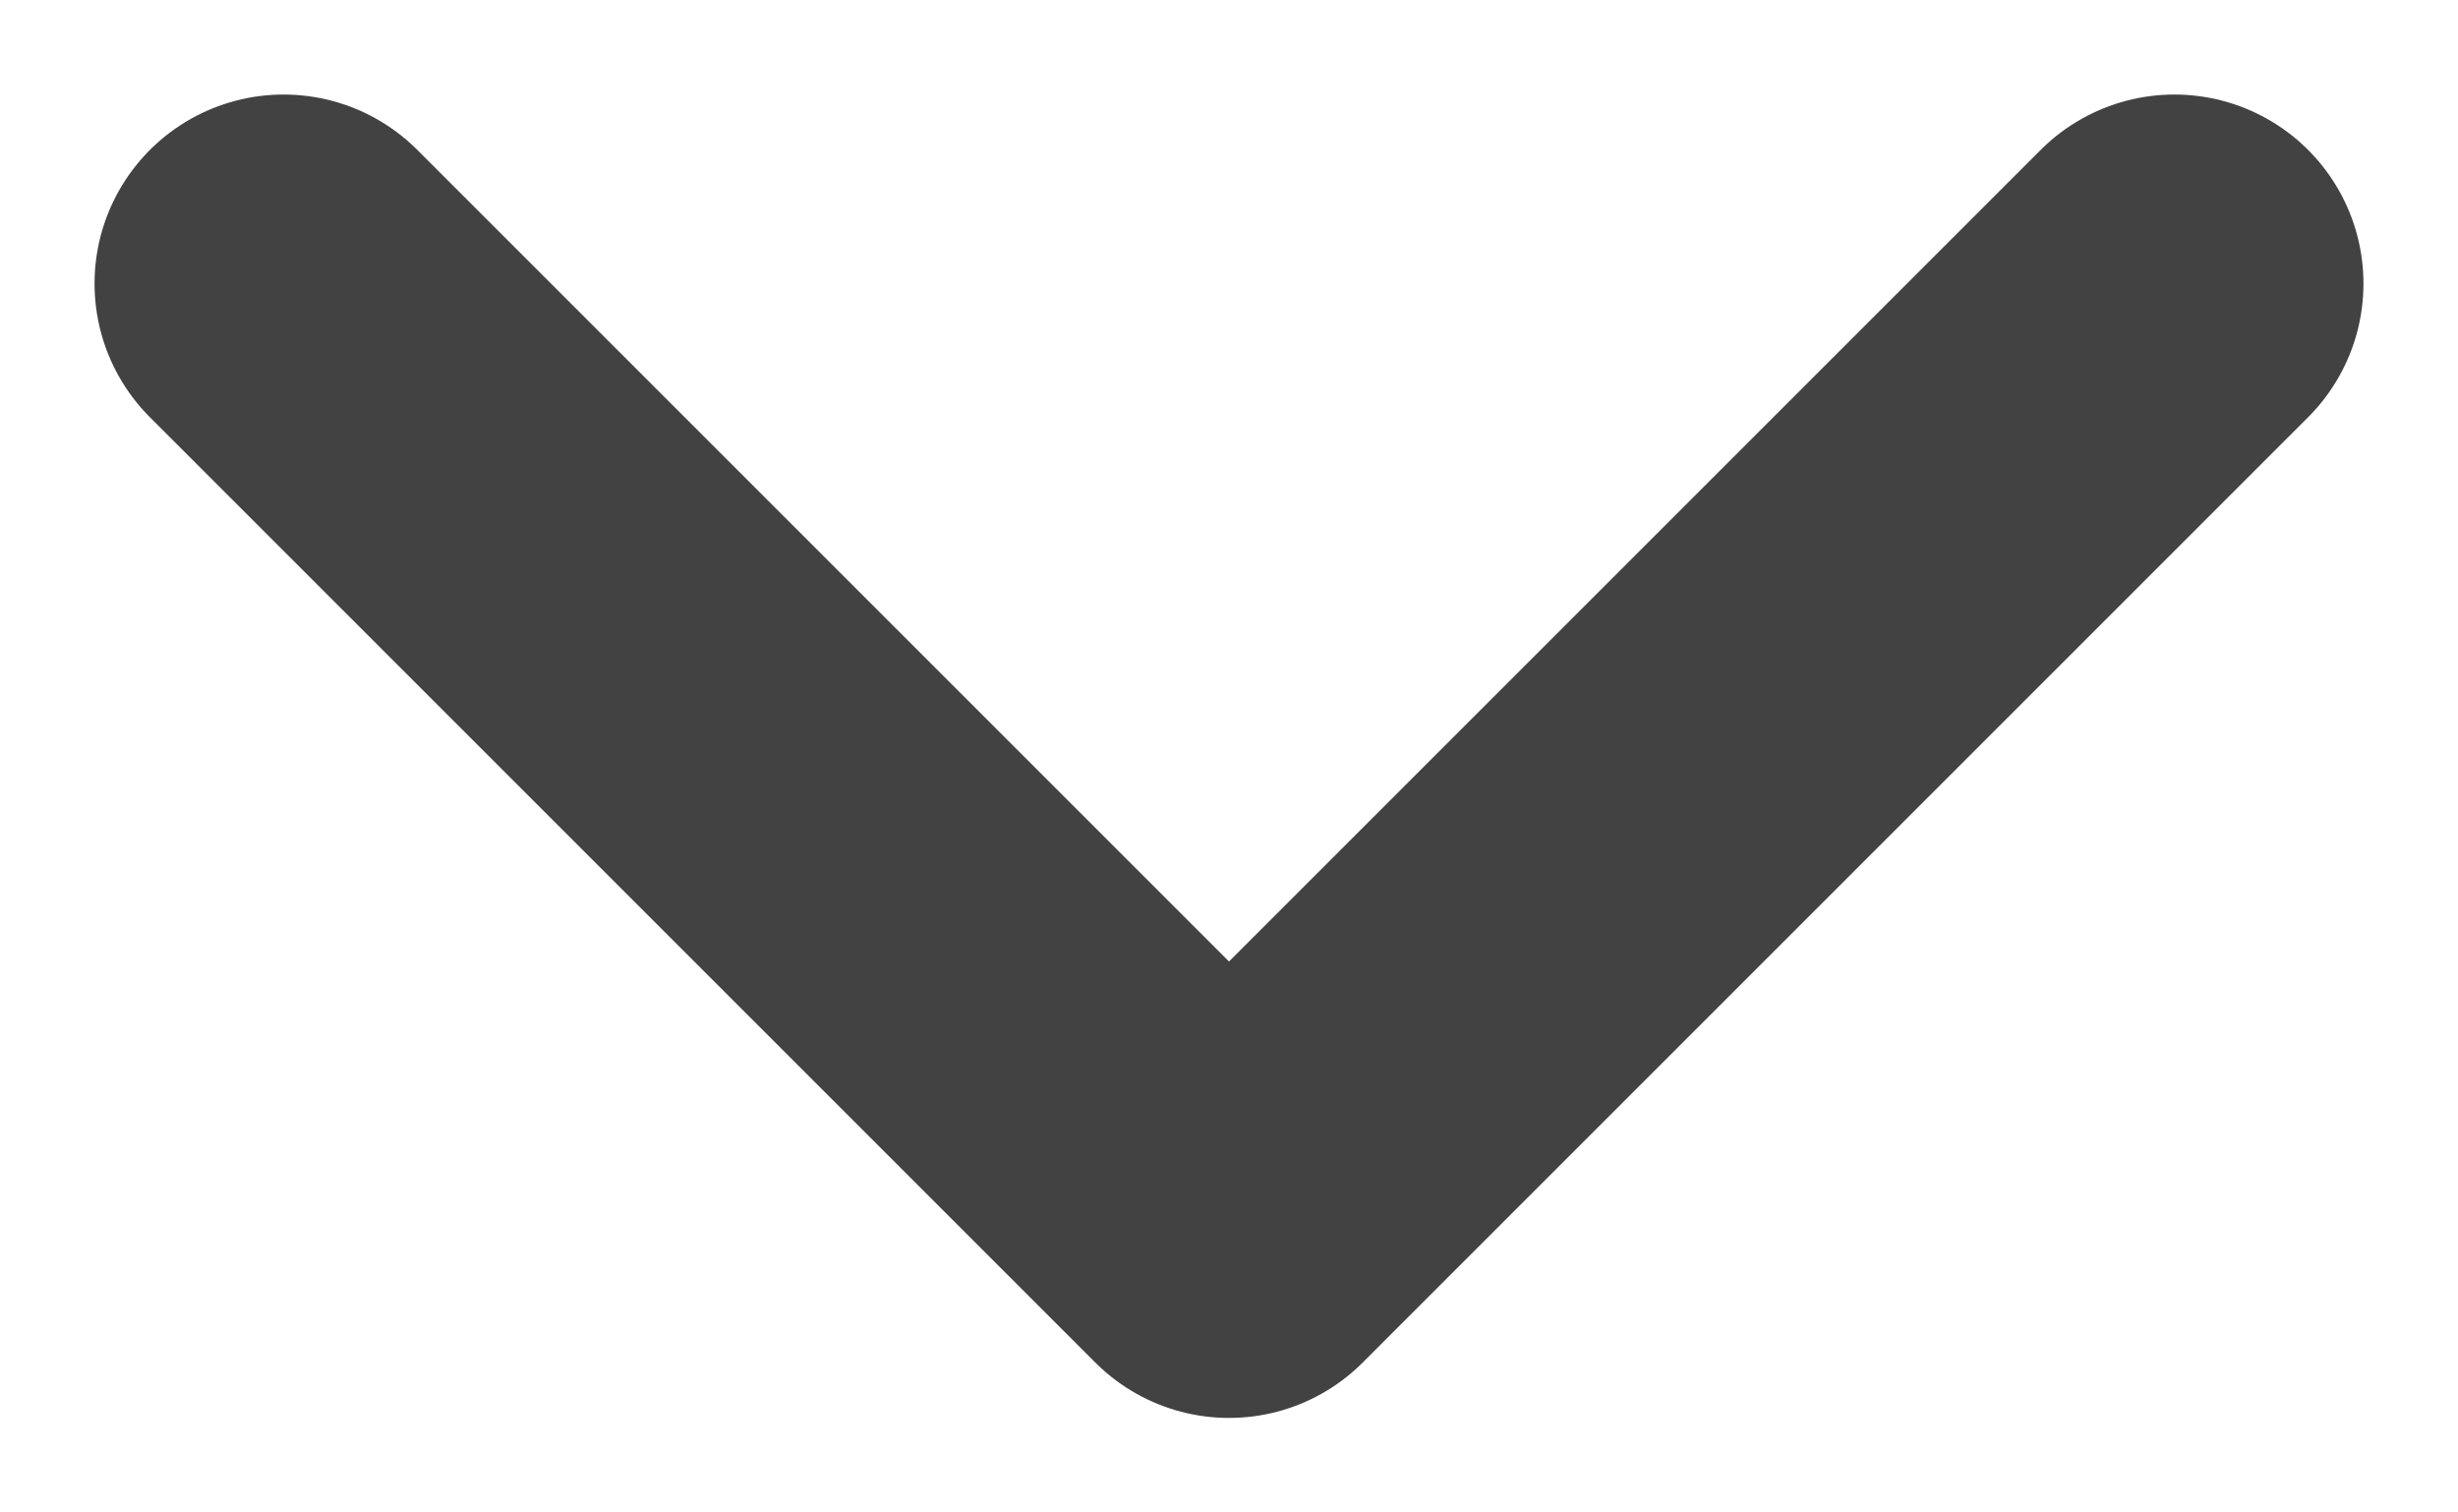 <?xml version="1.0" encoding="UTF-8"?>
<svg width="13px" height="8px" viewBox="0 0 13 8" version="1.1" xmlns="http://www.w3.org/2000/svg" xmlns:xlink="http://www.w3.org/1999/xlink">
    <!-- Generator: Sketch 48.2 (47327) - http://www.bohemiancoding.com/sketch -->
    <title>pfeil</title>
    <desc>Created with Sketch.</desc>
    <defs></defs>
    <g id="desktop_xlarge_1440x_12col" stroke="none" stroke-width="1" fill="none" fill-rule="evenodd" transform="translate(-531, -2520)" stroke-linecap="round" stroke-linejoin="round">
        <g id="3a-cta_banner" transform="translate(0, 2285)" stroke="#424242" stroke-width="2">
            <g id="akkordion_ausgeplappt" transform="translate(0, 85)">
                <g id="dropdown-anrede" transform="translate(450, 128)">
                    <polyline id="pfeil" transform="translate(87.5, 26) rotate(90) translate(-87.5, -26) " points="85 21 90 26 85 31"></polyline>
                </g>
            </g>
        </g>
    </g>
</svg>